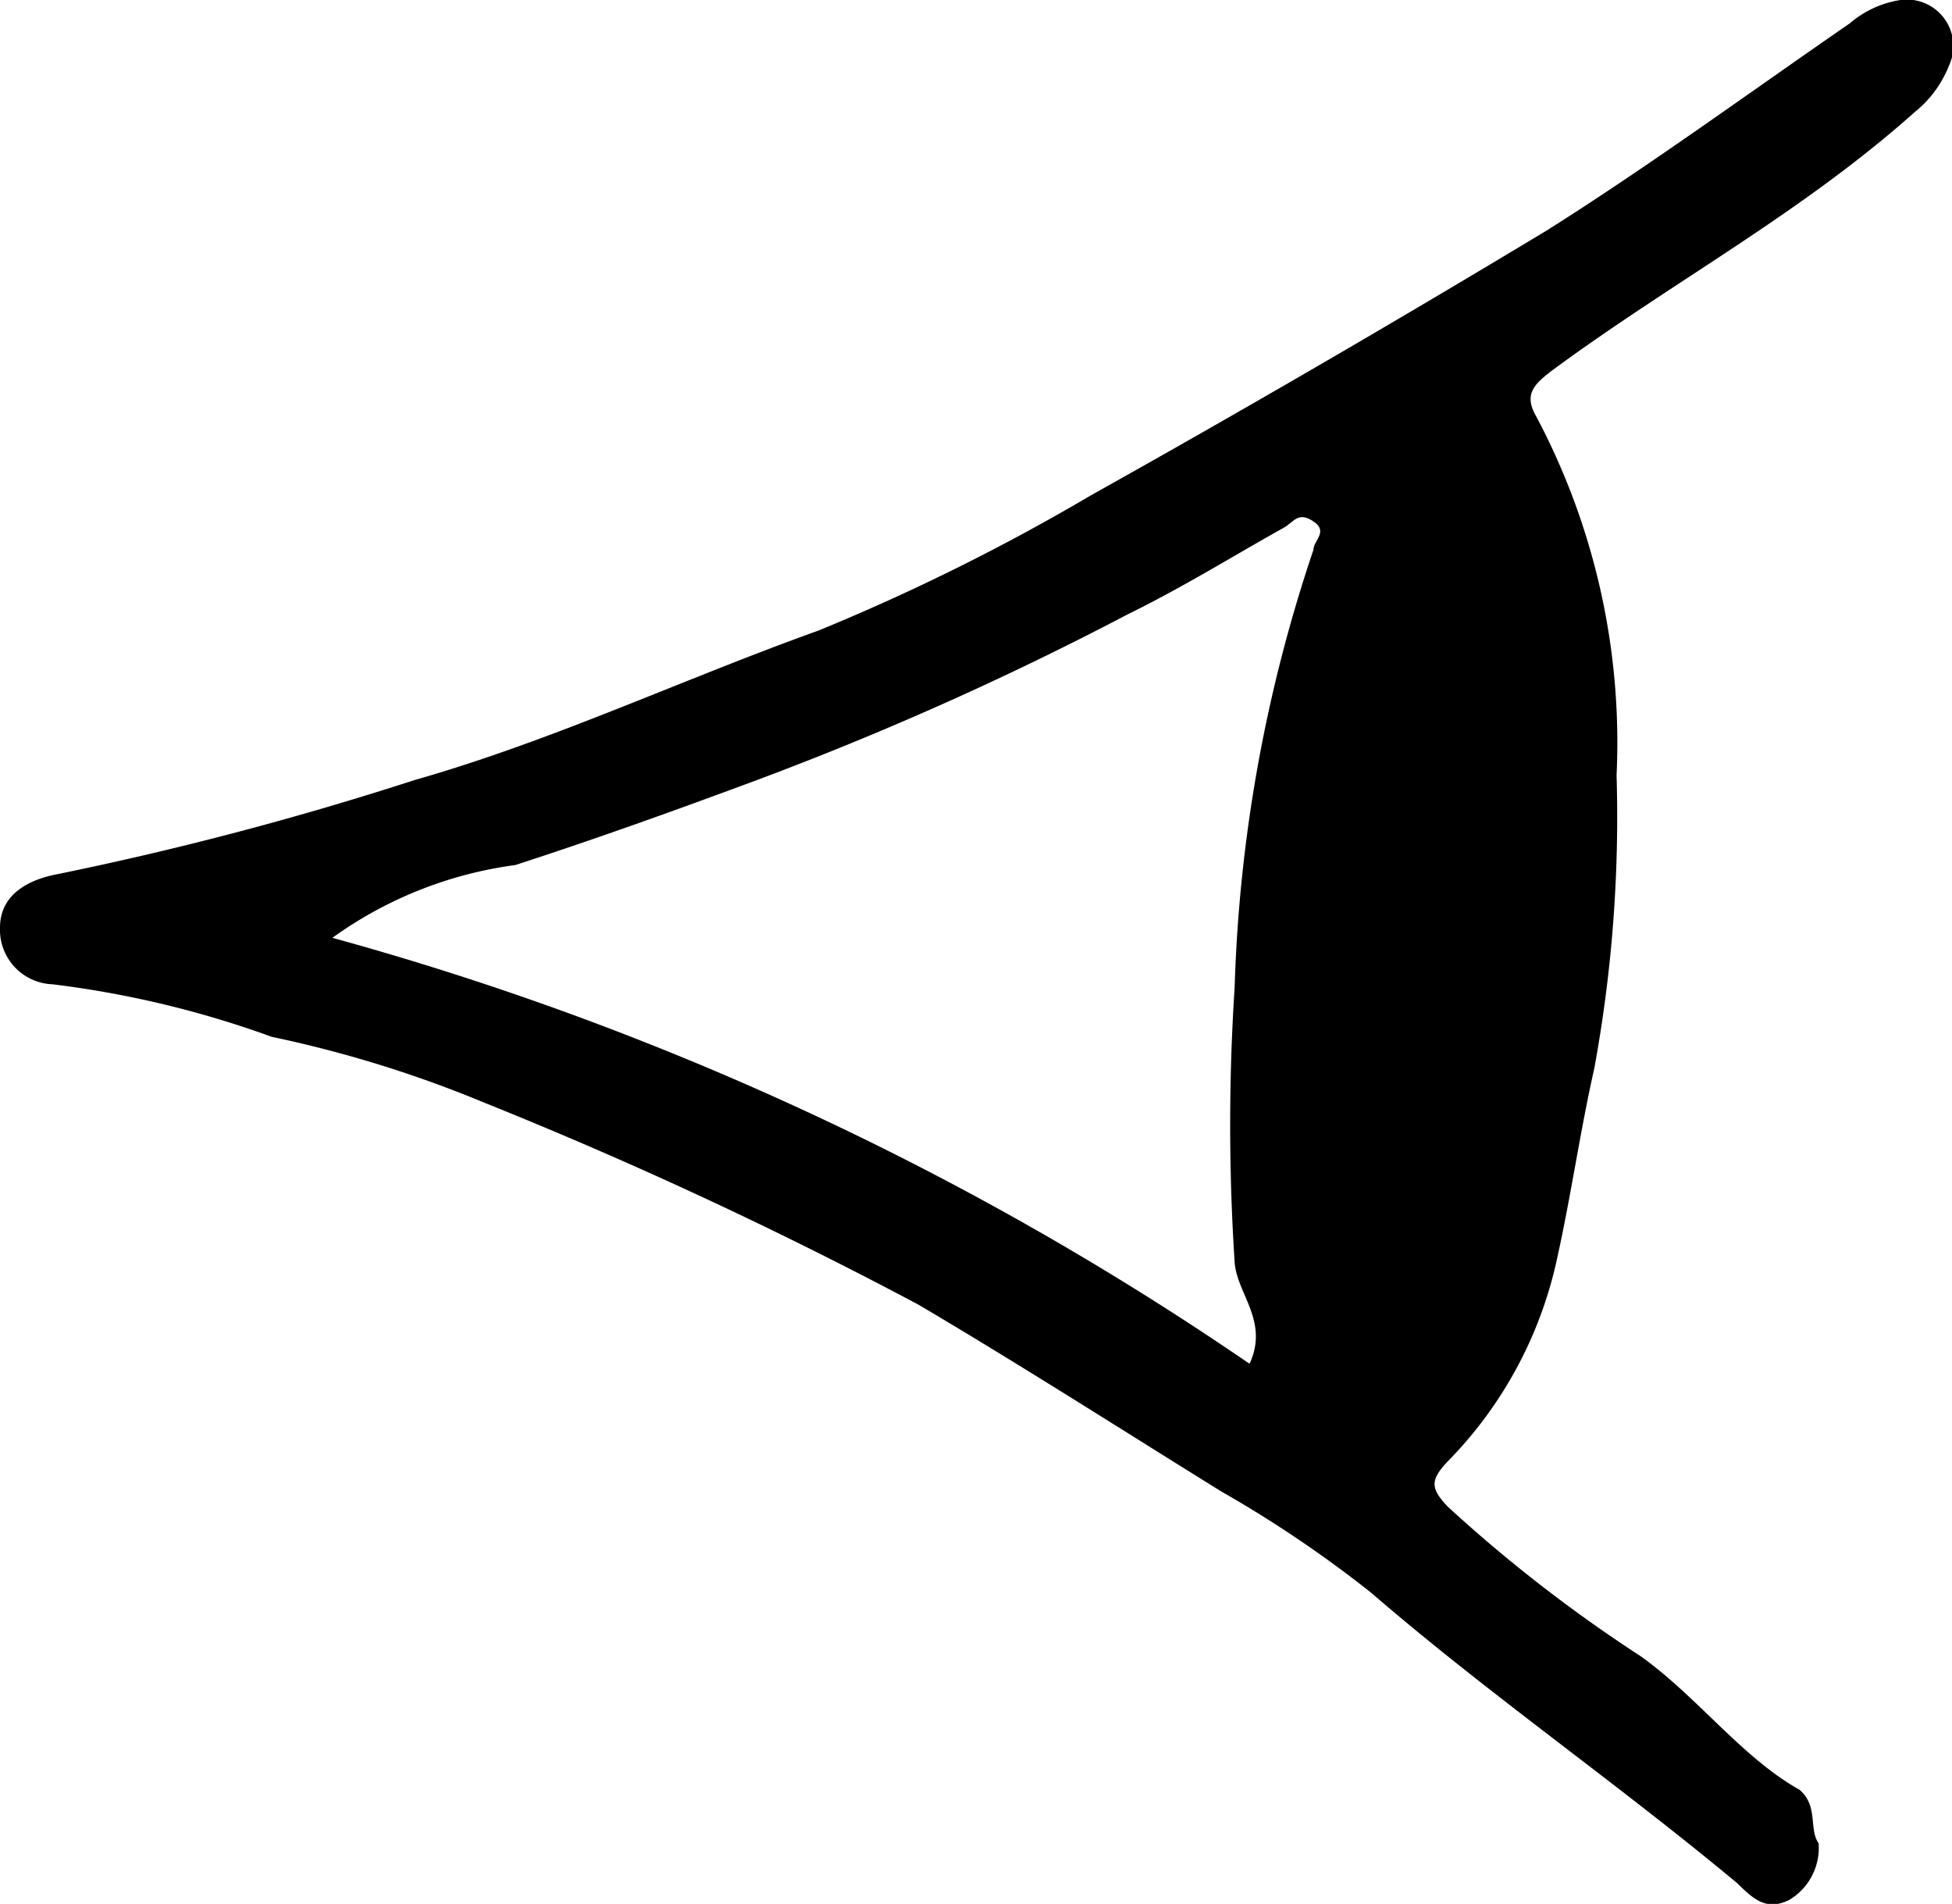 <svg xmlns="http://www.w3.org/2000/svg" viewBox="0 0 19.32 18.84">
  <title>Asset 2</title>
  <g id="Layer_2" data-name="Layer 2">
    <g id="geometry">
      <g id="PByPPU.tif">
        <path d="M18,18.24a.6.6,0,0,1-.29.56c-.22.11-.35,0-.51-.16-1.2-1-2.46-1.87-3.63-2.88a11.79,11.79,0,0,0-1.48-1c-1-.62-2-1.26-3-1.85a44.4,44.4,0,0,0-4.3-2,11.79,11.79,0,0,0-2.1-.65A9.82,9.82,0,0,0,.52,9.74.54.54,0,0,1,0,9.18c0-.34.3-.48.57-.53A32.82,32.82,0,0,0,4.1,7.72c1.37-.39,2.66-1,4-1.48A21,21,0,0,0,10.8,4.9c1.52-.85,3-1.71,4.51-2.62,1-.63,2-1.36,3-2.05A1,1,0,0,1,18.81,0a.46.46,0,0,1,.48.65,1.11,1.11,0,0,1-.34.46c-1.12,1-2.4,1.68-3.58,2.55-.2.15-.29.25-.16.47A6.88,6.88,0,0,1,16,7.67a13.77,13.77,0,0,1-.22,2.9c-.14.62-.23,1.26-.37,1.89a4.09,4.09,0,0,1-1.08,2c-.18.19-.17.27,0,.45a14.56,14.56,0,0,0,1.91,1.48c.56.4,1,1,1.57,1.32C18,17.87,17.9,18.1,18,18.24Zm-5.63-4.75c.19-.42-.13-.69-.15-1a20.91,20.91,0,0,1,0-2.72A14.9,14.9,0,0,1,13,5.44c0-.09.15-.18,0-.28s-.19,0-.29.06c-.52.29-1,.59-1.55.86A32,32,0,0,1,7.3,7.79c-.73.27-1.46.53-2.2.77a4,4,0,0,0-1.81.72A30.24,30.24,0,0,1,12.36,13.49Z"/>
      </g>
    </g>
  </g>
</svg>
